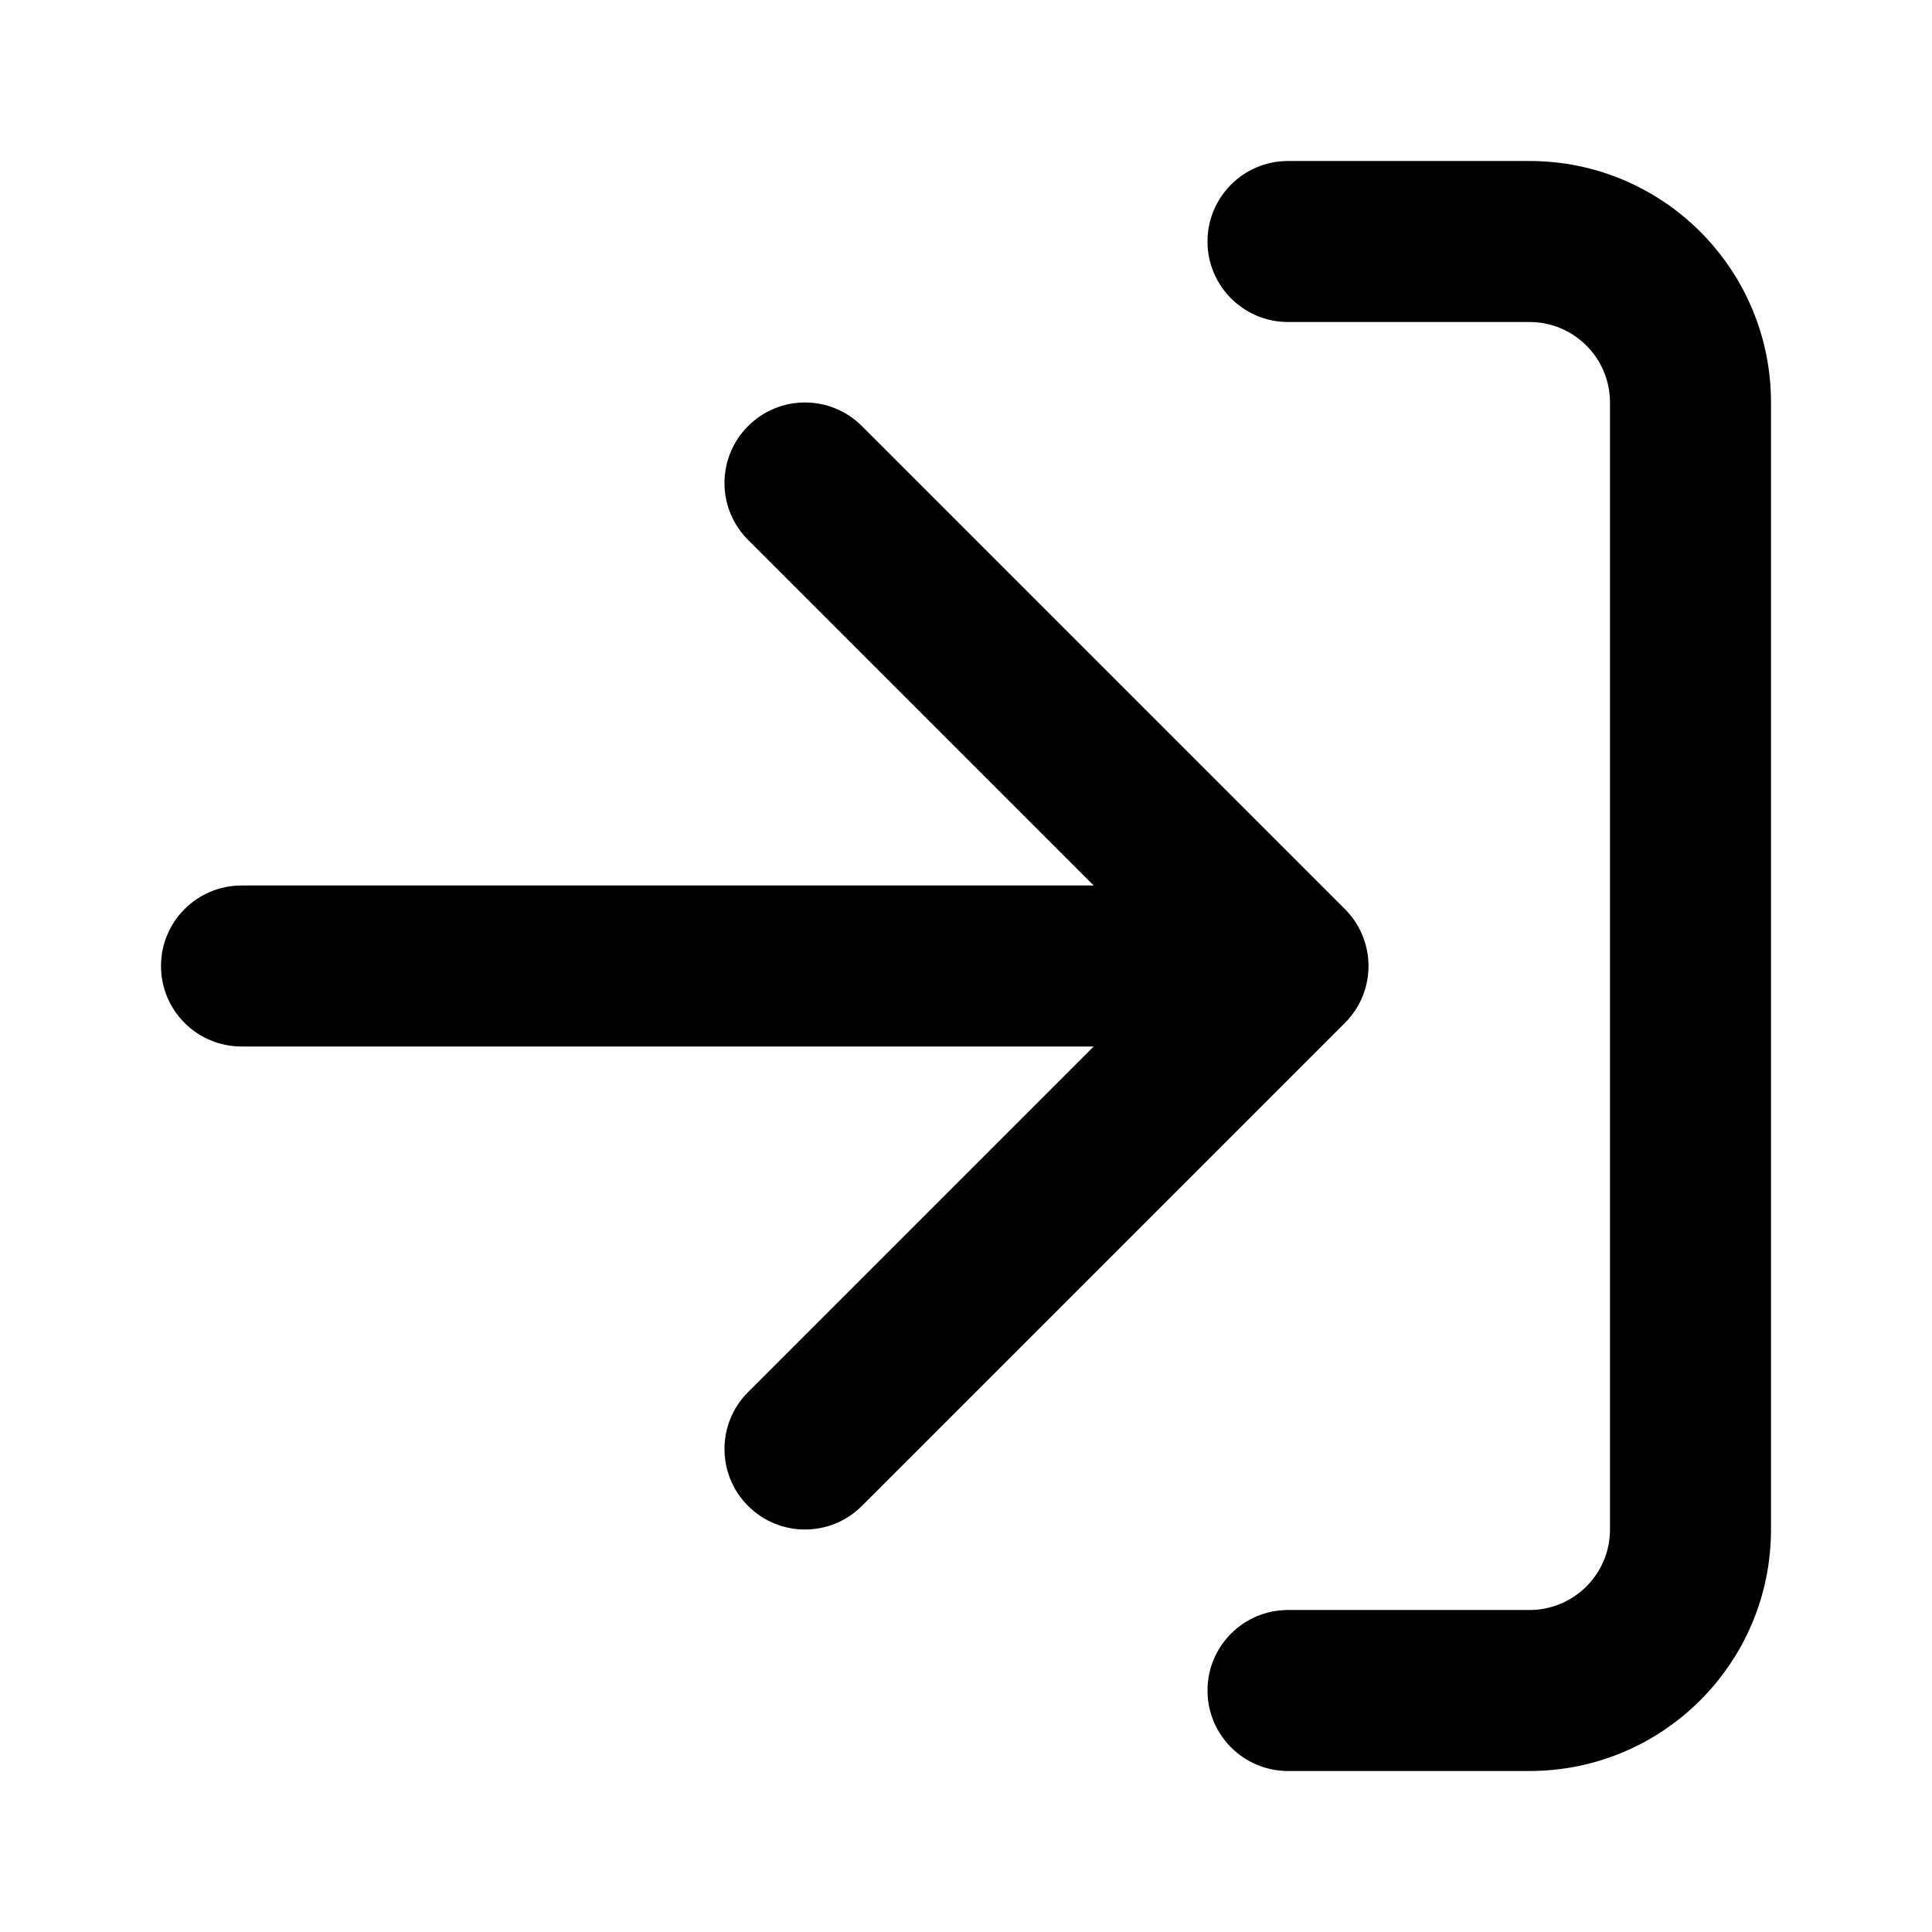 <svg width="24" height="24" viewBox="0 0 24 24" fill="none" xmlns="http://www.w3.org/2000/svg">
<path d="M16 20C15.448 20 15 20.448 15 21C15 21.552 15.448 22 16 22H19C20.657 22 22 20.657 22 19V5C22 3.343 20.657 2 19 2H16C15.448 2 15 2.448 15 3C15 3.552 15.448 4 16 4H19C19.552 4 20 4.448 20 5V19C20 19.552 19.552 20 19 20H16Z" fill="black"/>
<path d="M9.293 5.293C8.902 5.683 8.902 6.317 9.293 6.707L13.586 11H3C2.448 11 2 11.448 2 12C2 12.552 2.448 13 3 13H13.586L9.293 17.293C8.902 17.683 8.902 18.317 9.293 18.707C9.683 19.098 10.317 19.098 10.707 18.707L16.707 12.707C16.805 12.609 16.879 12.495 16.928 12.374C16.973 12.261 16.999 12.138 17 12.009L17 12L17 11.997C16.999 11.738 16.9 11.502 16.737 11.324C16.726 11.312 16.715 11.301 16.704 11.29L10.707 5.293C10.317 4.902 9.683 4.902 9.293 5.293Z" fill="black"/>
</svg>
